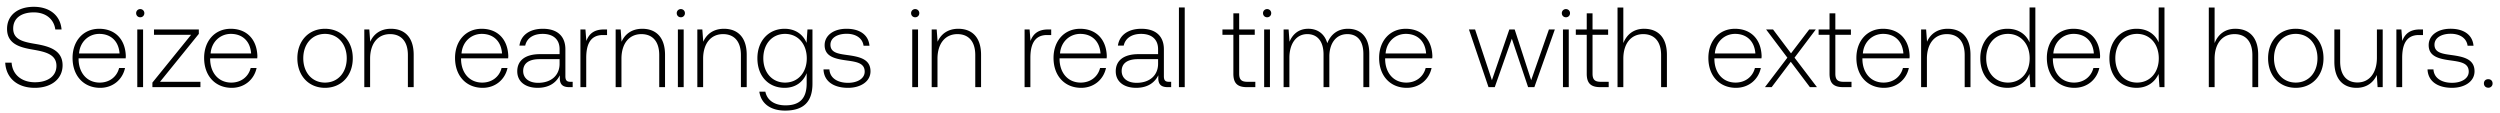 <svg width="287" height="13" viewBox="0 0 287 13" fill="none" xmlns="http://www.w3.org/2000/svg"><path d="M.6 7.196c.092 1.725 1.346 2.887 3.397 2.887 1.92 0 3.188-1.045 3.188-2.586 0-1.738-1.542-2.182-3.057-2.443-1.398-.235-2.613-.47-2.613-1.777 0-1.188.928-1.855 2.365-1.855 1.371 0 2.312.771 2.469 1.96h.718c-.13-1.568-1.32-2.6-3.187-2.6-1.855 0-3.07.98-3.07 2.535 0 1.737 1.49 2.129 2.952 2.377C5.2 5.942 6.48 6.23 6.48 7.562c0 1.176-.993 1.881-2.469 1.881-1.541 0-2.586-.888-2.678-2.247H.601zm10.904 2.887c1.45 0 2.56-.94 2.848-2.273h-.68c-.26 1.032-1.136 1.672-2.22 1.672-1.476 0-2.404-1.123-2.43-2.665V6.7h5.408c0-.092.013-.196.013-.274-.065-1.973-1.28-3.122-3.056-3.122-1.816 0-3.057 1.384-3.057 3.344 0 2.077 1.293 3.435 3.174 3.435zm-2.43-3.945c.105-1.345 1.11-2.247 2.326-2.247 1.293 0 2.22.797 2.325 2.247h-4.65zM16.1 1.984a.46.46 0 00.47-.47.46.46 0 00-.47-.47.46.46 0 00-.47.47c0 .274.209.47.47.47zm-.34 8.02h.666V3.383h-.666v6.623zm1.92-6.008h4.258l-4.442 5.486v.523h5.513V9.39H18.37l4.455-5.5v-.51h-5.147v.615zm8.928 6.087c1.45 0 2.56-.94 2.848-2.273h-.68c-.26 1.032-1.136 1.672-2.22 1.672-1.476 0-2.404-1.123-2.43-2.665V6.7h5.408c0-.092.013-.196.013-.274-.065-1.973-1.28-3.122-3.056-3.122-1.816 0-3.057 1.384-3.057 3.344 0 2.077 1.293 3.435 3.174 3.435zm-2.43-3.945c.105-1.345 1.11-2.247 2.326-2.247 1.293 0 2.22.797 2.325 2.247h-4.65zm13.133 3.945c1.868 0 3.188-1.384 3.188-3.396 0-1.999-1.32-3.383-3.188-3.383s-3.174 1.384-3.174 3.383c0 2.012 1.306 3.396 3.174 3.396zm0-.6c-1.476 0-2.495-1.15-2.495-2.796 0-1.633 1.019-2.796 2.495-2.796 1.476 0 2.495 1.163 2.495 2.796 0 1.646-1.019 2.795-2.495 2.795zm7.568-6.18c-1.215 0-1.999.628-2.377 1.49l-.105-1.411h-.575v6.623h.666V6.739c0-1.724.876-2.822 2.286-2.822 1.28 0 2.051.837 2.051 2.404v3.684h.666v-3.71c0-2.09-1.11-2.991-2.612-2.991zm10.534 6.78c1.45 0 2.56-.94 2.848-2.273h-.68c-.26 1.032-1.136 1.672-2.22 1.672-1.476 0-2.404-1.123-2.43-2.665V6.7h5.408c0-.092.013-.196.013-.274-.065-1.973-1.28-3.122-3.057-3.122-1.815 0-3.056 1.384-3.056 3.344 0 2.077 1.293 3.435 3.174 3.435zm-2.43-3.945c.105-1.345 1.11-2.247 2.325-2.247 1.294 0 2.221.797 2.326 2.247h-4.65zm12.512 3.253c-.392 0-.588-.13-.588-.64V5.668c0-1.515-.927-2.364-2.586-2.364-1.516 0-2.521.731-2.691 1.933h.666c.17-.81.875-1.346 1.998-1.346 1.242 0 1.947.654 1.947 1.75v.576h-2.247c-1.698 0-2.612.731-2.612 1.972 0 1.176.927 1.894 2.338 1.894 1.345 0 2.142-.614 2.547-1.437v.235c-.026.784.3 1.124 1.084 1.124h.392V9.39h-.248zM64.24 7.327c0 1.267-.901 2.181-2.469 2.181-1.058 0-1.711-.535-1.711-1.358 0-.875.653-1.359 1.88-1.359h2.3v.536zm5.097-3.945c-1.228 0-1.75.588-2.025 1.32l-.104-1.32h-.575v6.623h.666V6.648c0-1.346.353-2.626 1.907-2.626h.484v-.64h-.353zm4.397-.078c-1.215 0-1.999.627-2.378 1.489l-.104-1.411h-.575v6.623h.666V6.739c0-1.724.875-2.822 2.286-2.822 1.28 0 2.051.837 2.051 2.404v3.684h.666v-3.71c0-2.09-1.11-2.991-2.612-2.991zm4.426-1.32a.46.46 0 00.47-.47.46.46 0 00-.47-.47.46.46 0 00-.47.47c0 .274.21.47.47.47zm-.34 8.02h.667V3.383h-.666v6.623zm5.29-6.7c-1.215 0-1.999.627-2.378 1.489l-.104-1.411h-.575v6.623h.666V6.739c0-1.724.876-2.822 2.286-2.822 1.28 0 2.051.837 2.051 2.404v3.684h.666v-3.71c0-2.09-1.11-2.991-2.612-2.991zm9.482 1.62c-.405-.98-1.293-1.62-2.521-1.62-1.816 0-3.122 1.371-3.122 3.383 0 2.09 1.306 3.396 3.122 3.396 1.24 0 2.116-.653 2.534-1.685v1.176c0 1.763-.836 2.52-2.43 2.52-1.24 0-2.103-.56-2.312-1.567h-.692c.209 1.411 1.345 2.169 2.952 2.169 2.142 0 3.148-1.02 3.148-3.096V3.382h-.575l-.104 1.541zm-2.469 4.558c-1.476 0-2.495-1.15-2.495-2.795 0-1.646 1.019-2.796 2.495-2.796 1.476 0 2.495 1.15 2.495 2.809 0 1.633-1.019 2.782-2.495 2.782zm4.415-1.515c.052 1.372 1.162 2.116 2.821 2.116 1.424 0 2.574-.718 2.574-1.894 0-1.398-1.228-1.672-2.652-1.868-1.032-.144-1.946-.261-1.946-1.189 0-.757.744-1.254 1.868-1.254 1.058 0 1.815.51 1.933 1.372h.68c-.118-1.293-1.176-1.946-2.613-1.946-1.476-.014-2.535.744-2.535 1.88 0 1.333 1.228 1.581 2.587 1.764 1.11.157 2.011.3 2.011 1.28 0 .784-.822 1.28-1.907 1.28-1.267 0-2.09-.587-2.142-1.541h-.68zm10.526-5.983a.46.46 0 00.471-.47.46.46 0 00-.471-.47.46.46 0 00-.47.47c0 .274.209.47.47.47zm-.339 8.02h.666V3.383h-.666v6.623zm5.289-6.7c-1.215 0-1.999.627-2.378 1.489l-.104-1.411h-.575v6.623h.666V6.739c0-1.724.876-2.822 2.286-2.822 1.28 0 2.051.837 2.051 2.404v3.684h.666v-3.71c0-2.09-1.11-2.991-2.612-2.991zm10.312.078c-1.228 0-1.751.588-2.025 1.32l-.104-1.32h-.575v6.623h.666V6.648c0-1.346.353-2.626 1.907-2.626h.483v-.64h-.352zm3.794 6.701c1.45 0 2.56-.94 2.847-2.273h-.679c-.261 1.032-1.136 1.672-2.221 1.672-1.476 0-2.403-1.123-2.429-2.665V6.7h5.408c0-.092.013-.196.013-.274-.065-1.973-1.28-3.122-3.057-3.122-1.816 0-3.057 1.384-3.057 3.344 0 2.077 1.294 3.435 3.175 3.435zm-2.43-3.945c.105-1.345 1.11-2.247 2.325-2.247 1.293 0 2.221.797 2.325 2.247h-4.65zm12.512 3.253c-.392 0-.588-.13-.588-.64V5.668c0-1.515-.928-2.364-2.587-2.364-1.515 0-2.521.731-2.691 1.933h.667c.17-.81.875-1.346 1.998-1.346 1.241 0 1.947.654 1.947 1.75v.576h-2.247c-1.698 0-2.613.731-2.613 1.972 0 1.176.928 1.894 2.339 1.894 1.345 0 2.142-.614 2.547-1.437v.235c-.026.784.3 1.124 1.084 1.124h.392V9.39h-.248zm-1.254-2.064c0 1.267-.902 2.181-2.469 2.181-1.058 0-1.711-.535-1.711-1.358 0-.875.653-1.359 1.881-1.359h2.299v.536zm2.393 2.678h.666V.86h-.666v9.144zm6.25-1.542c0 1.058.431 1.542 1.554 1.542h.967V9.39h-.915c-.692 0-.94-.261-.94-.94V3.995h1.789v-.614h-1.789V1.527h-.666v1.855h-1.255v.614h1.255v4.467zm3.874-6.479a.46.46 0 00.47-.47.46.46 0 00-.47-.47.46.46 0 00-.47.47c0 .274.209.47.47.47zm-.34 8.02h.666V3.383h-.666v6.623zm9.626-6.7c-1.215 0-1.998.679-2.377 1.659-.314-1.098-1.137-1.66-2.182-1.66-1.136 0-1.815.667-2.155 1.49l-.105-1.411h-.574v6.623h.666v-3.37c0-1.62.784-2.718 2.051-2.718 1.149 0 1.868.81 1.868 2.339v3.749h.666V6.399c.039-1.515.823-2.482 2.064-2.482 1.149 0 1.842.771 1.842 2.273v3.815h.679v-3.84c0-2-1.058-2.861-2.443-2.861zm6.746 6.78c1.45 0 2.56-.941 2.848-2.274h-.68c-.261 1.032-1.136 1.672-2.22 1.672-1.476 0-2.404-1.123-2.43-2.665V6.7h5.408c0-.092.013-.196.013-.274-.065-1.973-1.28-3.122-3.057-3.122-1.815 0-3.056 1.384-3.056 3.344 0 2.077 1.293 3.435 3.174 3.435zm-2.43-3.946c.105-1.345 1.111-2.247 2.325-2.247 1.294 0 2.221.797 2.326 2.247h-4.651zm11.814 3.867h.718l1.959-5.565 1.868 5.565h.719l2.351-6.623h-.679l-2.038 5.826-1.894-5.826h-.614l-1.999 5.826-1.933-5.826h-.705l2.247 6.623zm8.887-8.02a.46.46 0 00.47-.471.46.46 0 00-.47-.47.46.46 0 00-.47.47c0 .274.209.47.47.47zm-.34 8.02h.666V3.382h-.666v6.623zm2.729-1.542c0 1.058.431 1.542 1.554 1.542h.967V9.39h-.914c-.693 0-.941-.261-.941-.94V3.995h1.79v-.614h-1.79V1.527h-.666v1.855h-1.254v.614h1.254v4.467zm6.591-5.16c-1.241 0-2.011.693-2.39 1.646V.861h-.666v9.144h.666V6.739c0-1.724.875-2.822 2.286-2.822 1.267 0 2.051.837 2.051 2.404v3.684h.666v-3.71c0-2.09-1.11-2.991-2.613-2.991zm10.547 6.78c1.45 0 2.561-.94 2.848-2.273h-.679c-.262 1.032-1.137 1.672-2.221 1.672-1.476 0-2.404-1.123-2.43-2.665V6.7h5.408c0-.092.013-.196.013-.274-.065-1.973-1.28-3.122-3.056-3.122-1.816 0-3.057 1.384-3.057 3.344 0 2.077 1.293 3.435 3.174 3.435zm-2.43-3.945c.105-1.345 1.111-2.247 2.326-2.247 1.293 0 2.22.797 2.325 2.247h-4.651zm5.751 3.867h.771l2.194-2.913 2.195 2.913h.81l-2.574-3.383 2.443-3.24h-.757l-2.09 2.743-2.064-2.743h-.797l2.443 3.24-2.574 3.383zm7.414-1.542c0 1.058.432 1.542 1.555 1.542h.967V9.39h-.915c-.692 0-.94-.261-.94-.94V3.995h1.789v-.614h-1.789V1.527h-.667v1.855h-1.254v.614h1.254v4.467zm6.257 1.62c1.45 0 2.56-.94 2.848-2.273h-.679c-.262 1.032-1.137 1.672-2.221 1.672-1.476 0-2.404-1.123-2.43-2.665V6.7h5.408c0-.092.013-.196.013-.274-.065-1.973-1.28-3.122-3.056-3.122-1.816 0-3.057 1.384-3.057 3.344 0 2.077 1.293 3.435 3.174 3.435zm-2.43-3.945c.105-1.345 1.111-2.247 2.326-2.247 1.293 0 2.22.797 2.325 2.247h-4.651zm9.743-2.834c-1.215 0-1.999.627-2.378 1.489l-.104-1.411h-.575v6.623h.666V6.739c0-1.724.876-2.822 2.286-2.822 1.28 0 2.051.837 2.051 2.404v3.684h.666v-3.71c0-2.09-1.11-2.991-2.612-2.991zm9.393 1.567c-.405-.94-1.293-1.567-2.534-1.567-1.816 0-3.122 1.384-3.122 3.383 0 2.09 1.306 3.396 3.122 3.396 1.241 0 2.103-.666 2.521-1.593l.104 1.515h.575V.86h-.666v4.01zm-2.482 4.611c-1.476 0-2.495-1.15-2.495-2.795 0-1.633 1.019-2.796 2.495-2.796 1.476 0 2.495 1.163 2.495 2.809 0 1.633-1.019 2.782-2.495 2.782zm7.641.601c1.45 0 2.561-.94 2.848-2.273h-.679c-.262 1.032-1.137 1.672-2.221 1.672-1.476 0-2.404-1.123-2.43-2.665V6.7h5.408c0-.092.013-.196.013-.274-.065-1.973-1.28-3.122-3.056-3.122-1.816 0-3.057 1.384-3.057 3.344 0 2.077 1.293 3.435 3.174 3.435zm-2.429-3.945c.104-1.345 1.11-2.247 2.325-2.247 1.293 0 2.22.797 2.325 2.247h-4.65zm12.093-1.267c-.405-.94-1.293-1.567-2.534-1.567-1.816 0-3.122 1.384-3.122 3.383 0 2.09 1.306 3.396 3.122 3.396 1.241 0 2.103-.666 2.521-1.593l.105 1.515h.574V.86h-.666v4.01zm-2.482 4.611c-1.476 0-2.495-1.15-2.495-2.795 0-1.633 1.019-2.796 2.495-2.796 1.476 0 2.495 1.163 2.495 2.809 0 1.633-1.019 2.782-2.495 2.782zm11.293-6.178c-1.241 0-2.012.692-2.39 1.645V.861h-.667v9.144h.667V6.739c0-1.724.875-2.822 2.286-2.822 1.267 0 2.05.837 2.05 2.404v3.684h.667v-3.71c0-2.09-1.111-2.991-2.613-2.991zm6.924 6.78c1.868 0 3.187-1.385 3.187-3.397 0-1.999-1.319-3.383-3.187-3.383-1.868 0-3.174 1.384-3.174 3.383 0 2.012 1.306 3.396 3.174 3.396zm0-.602c-1.476 0-2.495-1.15-2.495-2.795 0-1.633 1.019-2.796 2.495-2.796 1.476 0 2.495 1.163 2.495 2.796 0 1.646-1.019 2.795-2.495 2.795zm9.318-2.847c0 1.737-.862 2.834-2.234 2.834-1.228 0-1.985-.836-1.985-2.416V3.382h-.666v3.71c0 2.077 1.084 2.991 2.547 2.991 1.176 0 1.946-.627 2.325-1.476l.092 1.398h.587V3.382h-.666v3.253zm4.939-3.253c-1.228 0-1.751.588-2.025 1.32l-.105-1.32h-.574v6.623h.666V6.648c0-1.346.353-2.626 1.907-2.626h.483v-.64h-.352zm.873 4.585c.053 1.372 1.163 2.116 2.822 2.116 1.424 0 2.573-.718 2.573-1.894 0-1.398-1.228-1.672-2.652-1.868-1.031-.144-1.946-.261-1.946-1.189 0-.757.745-1.254 1.868-1.254 1.058 0 1.816.51 1.933 1.372h.68c-.118-1.293-1.176-1.946-2.613-1.946-1.476-.014-2.534.744-2.534 1.88 0 1.333 1.228 1.581 2.586 1.764 1.111.157 2.012.3 2.012 1.28 0 .784-.823 1.28-1.907 1.28-1.267 0-2.09-.587-2.142-1.541h-.68zm6.473 1.607c0 .3.209.496.497.496a.473.473 0 00.496-.496c0-.3-.209-.484-.496-.484-.288 0-.497.183-.497.484z" fill="#000"/></svg>